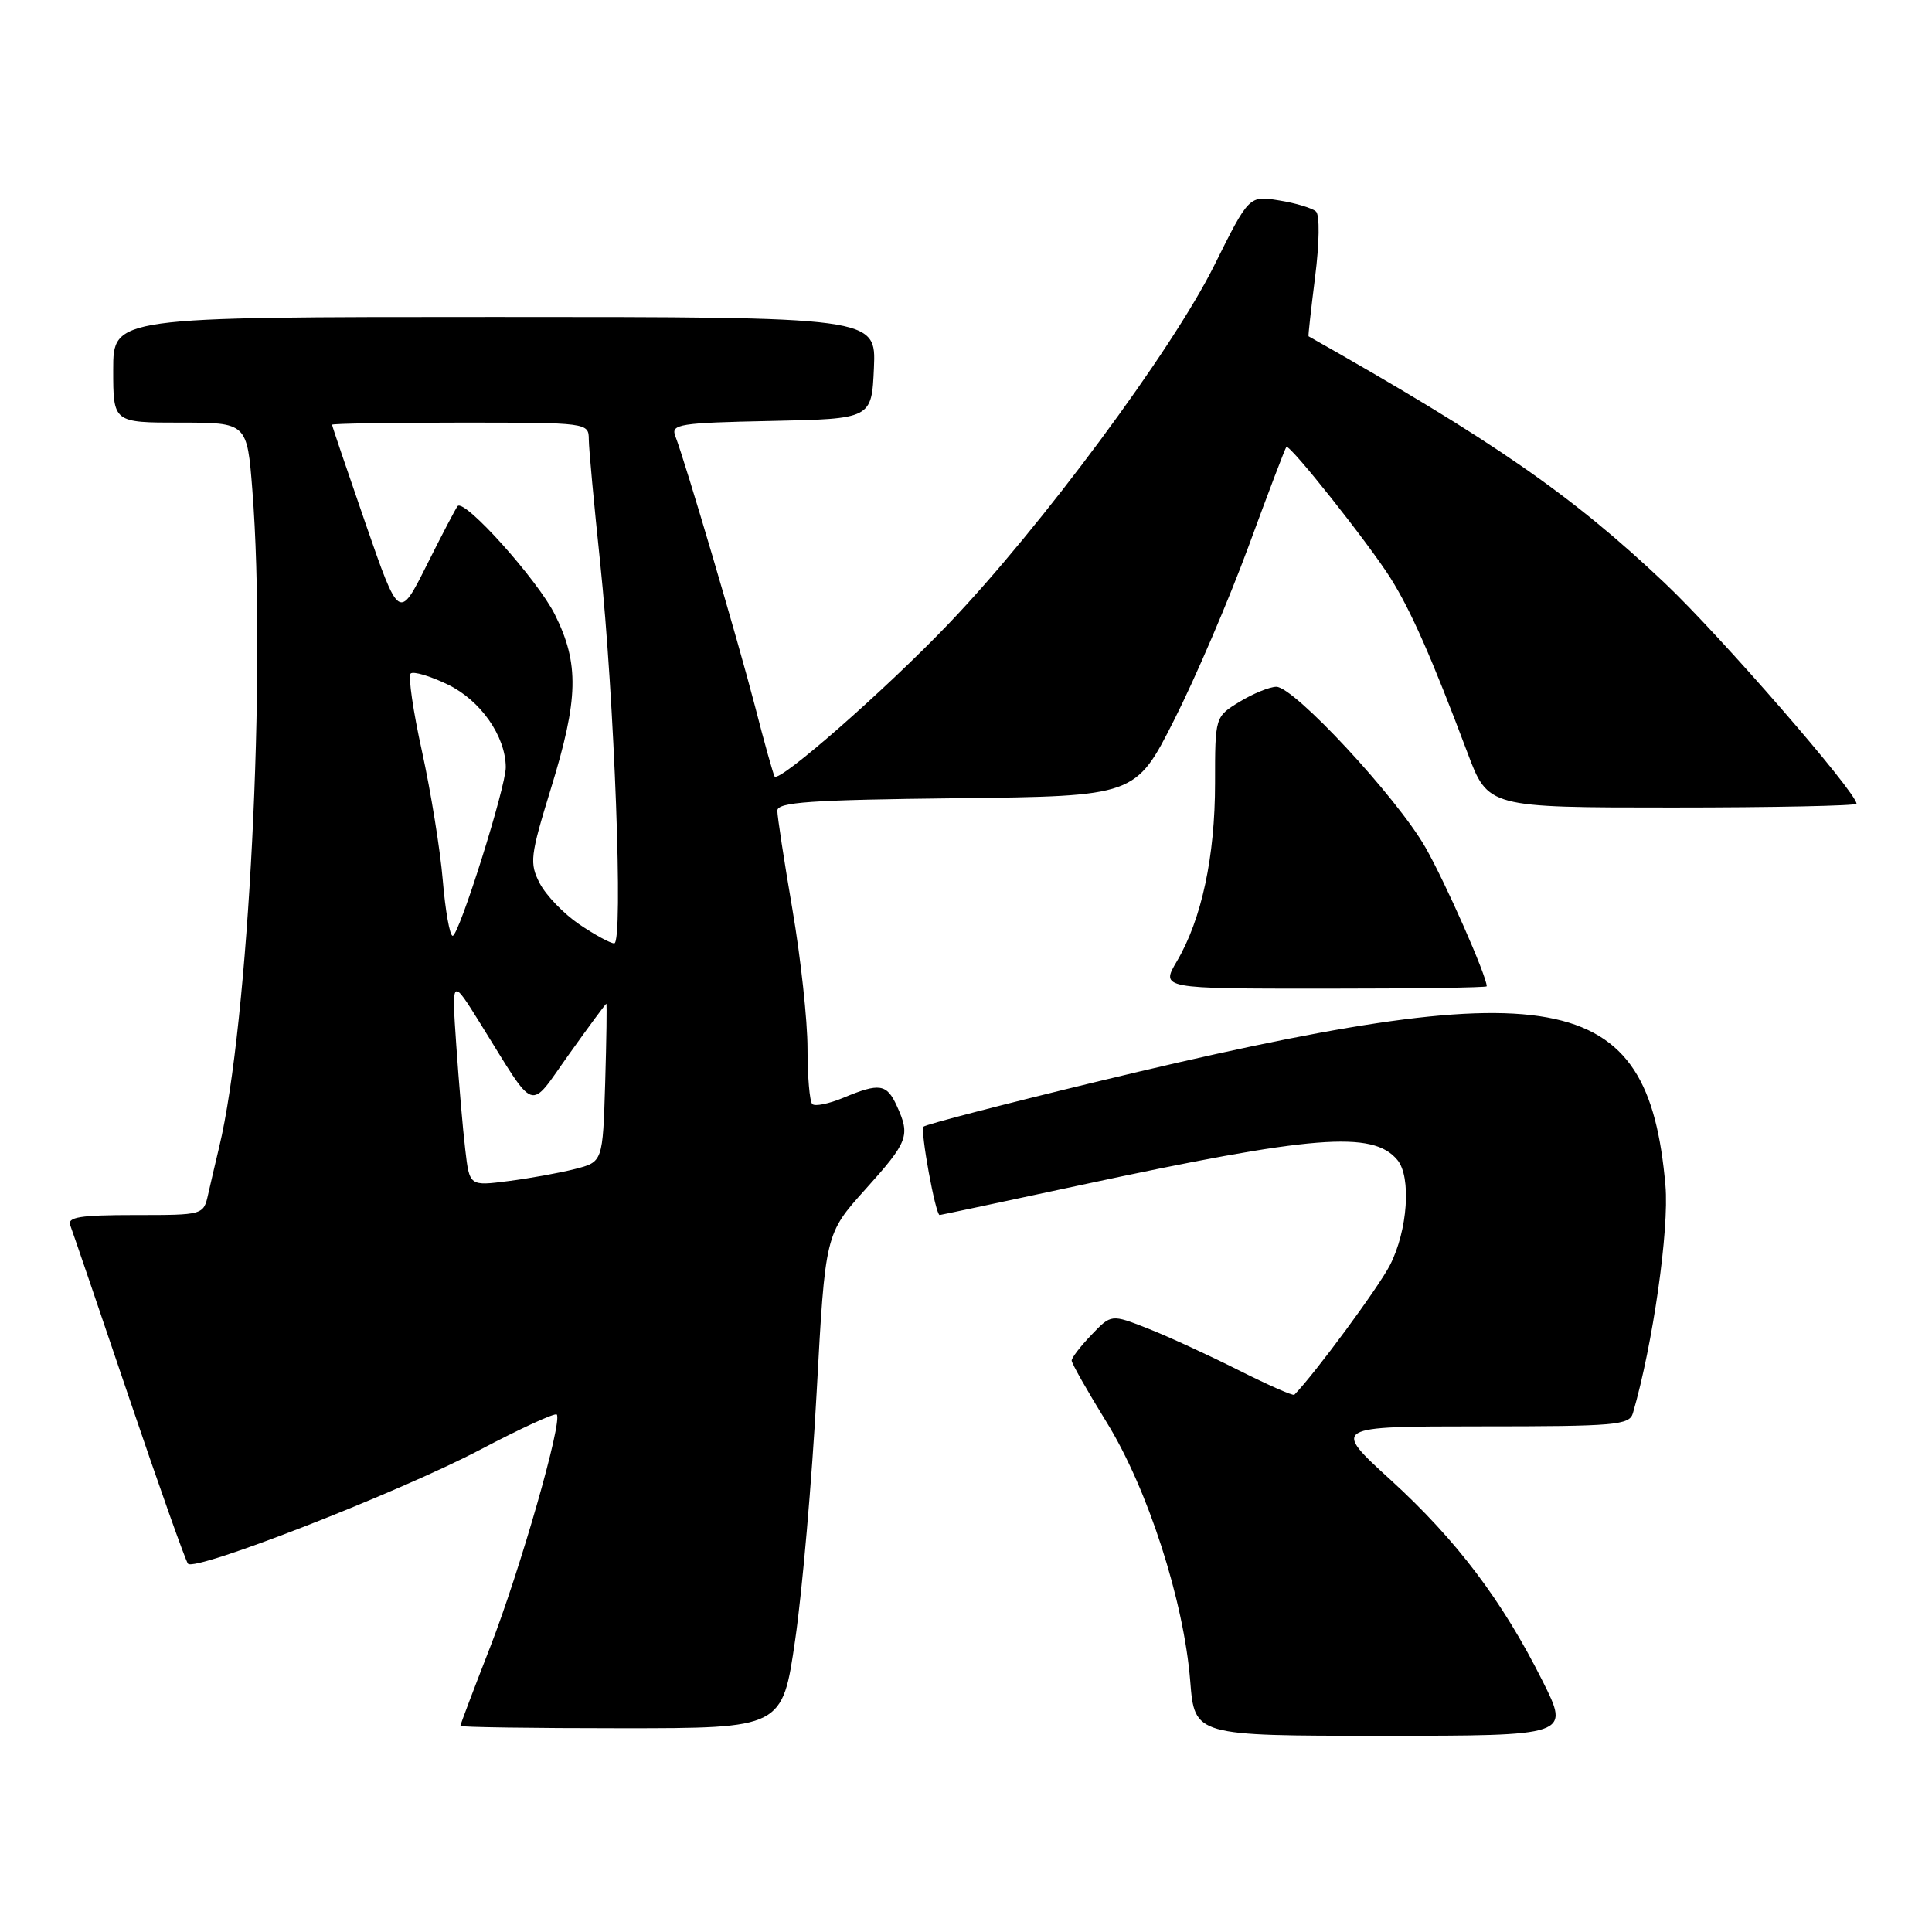 <?xml version="1.0" encoding="UTF-8" standalone="no"?>
<!DOCTYPE svg PUBLIC "-//W3C//DTD SVG 1.1//EN" "http://www.w3.org/Graphics/SVG/1.1/DTD/svg11.dtd" >
<svg xmlns="http://www.w3.org/2000/svg" xmlns:xlink="http://www.w3.org/1999/xlink" version="1.1" viewBox="0 0 256 256">
 <g >
 <path fill="currentColor"
d=" M 204.40 222.75 C 199.06 212.09 193.02 204.09 184.27 196.10 C 176.50 189.01 176.50 189.01 196.18 189.00 C 214.07 189.00 215.91 188.84 216.37 187.25 C 219.01 178.19 221.19 162.89 220.68 157.09 C 218.37 130.77 206.37 128.59 145.21 143.36 C 132.96 146.32 122.68 148.99 122.37 149.29 C 121.91 149.76 123.96 161.00 124.51 161.00 C 124.61 161.00 132.98 159.22 143.10 157.05 C 173.99 150.41 181.91 149.78 185.16 153.70 C 187.03 155.94 186.53 163.05 184.18 167.63 C 182.69 170.55 174.23 182.03 171.51 184.81 C 171.34 184.99 168.00 183.51 164.08 181.54 C 160.17 179.57 154.78 177.09 152.11 176.04 C 147.25 174.13 147.25 174.13 144.63 176.87 C 143.18 178.38 142.00 179.91 142.00 180.28 C 142.00 180.65 144.08 184.32 146.63 188.45 C 152.08 197.27 156.86 212.09 157.71 222.75 C 158.29 230.00 158.29 230.00 183.16 230.00 C 208.03 230.00 208.03 230.00 204.40 222.75 Z  M 105.37 217.25 C 106.31 210.79 107.59 196.05 108.21 184.50 C 109.35 163.50 109.35 163.50 114.68 157.58 C 120.36 151.26 120.64 150.50 118.84 146.55 C 117.50 143.60 116.54 143.46 111.75 145.46 C 109.83 146.26 107.97 146.64 107.63 146.29 C 107.28 145.95 107.00 142.64 107.00 138.93 C 107.00 135.23 106.10 126.93 105.00 120.50 C 103.90 114.07 103.00 108.18 103.00 107.42 C 103.00 106.29 107.33 105.99 126.73 105.77 C 150.47 105.50 150.47 105.50 155.57 95.42 C 158.38 89.88 162.81 79.53 165.43 72.42 C 168.04 65.31 170.30 59.37 170.45 59.22 C 170.87 58.79 181.34 71.98 184.27 76.63 C 186.95 80.89 189.72 87.17 194.45 99.75 C 197.17 107.00 197.17 107.00 221.59 107.00 C 235.01 107.00 246.00 106.77 246.00 106.50 C 246.00 105.00 227.94 84.21 220.60 77.27 C 208.29 65.61 197.86 58.39 173.39 44.56 C 173.32 44.53 173.72 40.98 174.26 36.68 C 174.83 32.20 174.88 28.50 174.38 28.03 C 173.89 27.58 171.70 26.91 169.50 26.56 C 165.50 25.91 165.50 25.91 160.88 35.20 C 155.29 46.44 137.94 69.85 125.73 82.62 C 117.38 91.36 103.29 103.72 102.64 102.89 C 102.48 102.67 101.29 98.45 100.02 93.50 C 97.75 84.75 90.82 61.25 89.48 57.78 C 88.87 56.21 90.00 56.03 102.15 55.78 C 115.50 55.50 115.50 55.50 115.80 48.75 C 116.09 42.00 116.09 42.00 65.55 42.00 C 15.00 42.00 15.00 42.00 15.00 49.00 C 15.00 56.00 15.00 56.00 23.87 56.00 C 32.74 56.00 32.74 56.00 33.44 64.96 C 35.32 88.94 32.95 135.80 29.04 152.00 C 28.58 153.93 27.92 156.74 27.58 158.25 C 26.96 161.00 26.96 161.00 17.87 161.00 C 10.62 161.00 8.89 161.27 9.31 162.36 C 9.59 163.11 13.09 173.34 17.07 185.11 C 21.06 196.87 24.58 206.81 24.91 207.20 C 25.84 208.29 52.93 197.72 63.65 192.08 C 68.97 189.28 73.52 187.19 73.77 187.43 C 74.59 188.25 68.90 208.11 64.92 218.33 C 62.76 223.86 61.00 228.52 61.00 228.69 C 61.00 228.86 70.60 229.00 82.34 229.00 C 103.67 229.00 103.67 229.00 105.37 217.25 Z  M 197.00 130.69 C 197.00 129.33 191.51 116.89 188.88 112.29 C 185.07 105.63 171.48 91.00 169.12 91.00 C 168.23 91.01 166.04 91.90 164.25 92.99 C 161.00 94.97 161.00 94.97 161.00 103.78 C 161.00 113.51 159.22 121.81 155.95 127.36 C 153.80 131.00 153.80 131.00 175.40 131.00 C 187.28 131.00 197.00 130.86 197.00 130.69 Z  M 61.65 152.33 C 61.33 149.67 60.80 143.45 60.46 138.50 C 59.84 129.50 59.84 129.50 63.67 135.66 C 71.18 147.73 69.96 147.31 75.41 139.68 C 78.03 136.00 80.25 133.00 80.34 133.00 C 80.43 133.00 80.36 137.71 80.19 143.48 C 79.87 153.96 79.87 153.96 76.19 154.90 C 74.16 155.42 70.18 156.14 67.35 156.50 C 62.21 157.16 62.21 157.16 61.65 152.33 Z  M 76.74 122.47 C 74.70 121.08 72.35 118.64 71.52 117.05 C 70.14 114.36 70.24 113.46 73.01 104.45 C 76.66 92.60 76.77 87.94 73.53 81.44 C 71.25 76.86 61.57 66.06 60.64 67.06 C 60.42 67.30 58.58 70.81 56.56 74.85 C 52.88 82.19 52.88 82.19 48.44 69.38 C 46.00 62.33 44.00 56.44 44.00 56.28 C 44.00 56.13 51.65 56.00 61.00 56.00 C 77.96 56.00 78.00 56.01 78.02 58.25 C 78.03 59.49 78.71 66.80 79.52 74.50 C 81.41 92.52 82.62 125.00 81.39 125.00 C 80.88 125.00 78.79 123.86 76.74 122.47 Z  M 58.67 116.64 C 58.33 112.59 57.09 104.92 55.92 99.58 C 54.74 94.25 54.07 89.60 54.41 89.25 C 54.76 88.91 56.99 89.57 59.37 90.72 C 63.68 92.82 66.98 97.52 67.02 101.65 C 67.05 104.23 60.82 124.00 59.98 124.00 C 59.60 124.00 59.01 120.69 58.67 116.64 Z "/>
</g>
</svg>